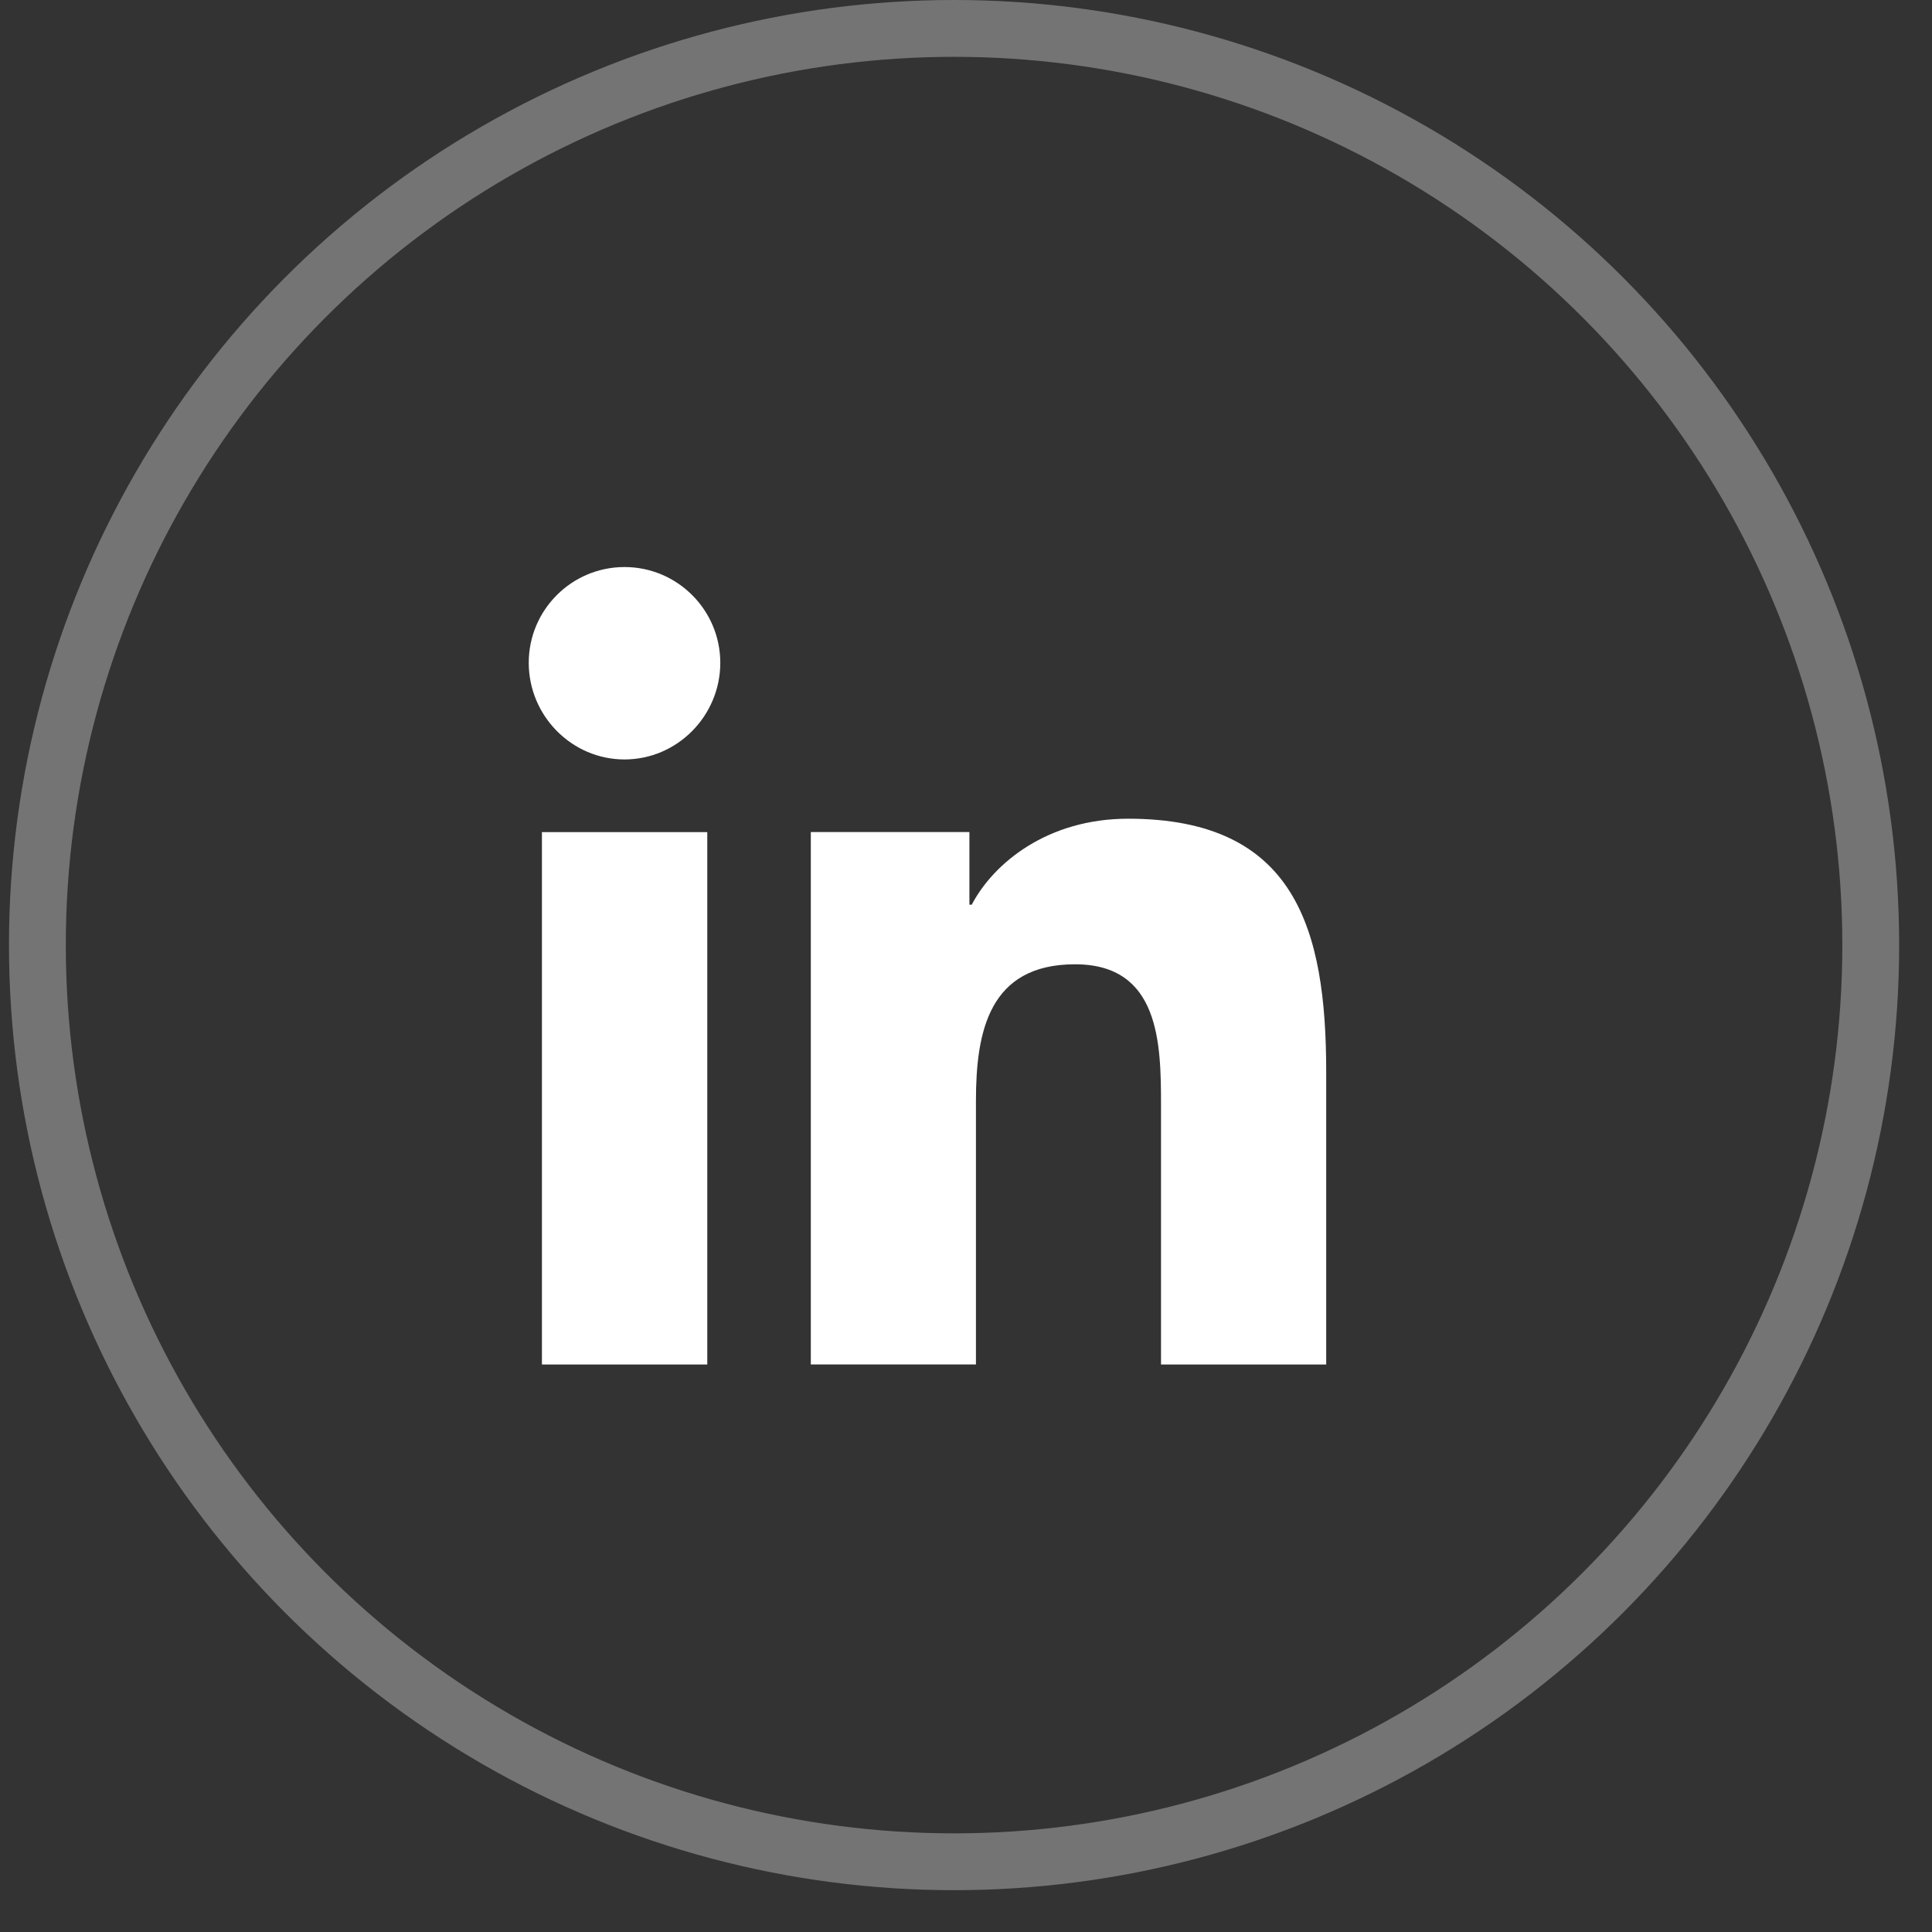 <svg width="34" height="34" viewBox="0 0 34 34" fill="none" xmlns="http://www.w3.org/2000/svg">
<rect x="0" y="0" width="34" height="34" fill="#333333" stroke="none"/>
<circle cx="16.79" cy="16.632" r="16.132" stroke="#B6B6B6" stroke-opacity="0.5"/>
<path d="M23.335 24.013L23.339 24.012V18.866C23.339 16.348 22.797 14.408 19.853 14.408C18.438 14.408 17.488 15.184 17.101 15.921H17.06V14.643H14.269V24.012H17.175V19.373C17.175 18.151 17.407 16.97 18.919 16.97C20.41 16.97 20.432 18.364 20.432 19.451V24.013H23.335Z" fill="white"/>
<path d="M9.537 14.644H12.447V24.013H9.537V14.644Z" fill="white"/>
<path d="M10.99 9.979C10.06 9.979 9.305 10.734 9.305 11.664C9.305 12.595 10.06 13.365 10.99 13.365C11.921 13.365 12.676 12.595 12.676 11.664C12.675 10.734 11.92 9.979 10.99 9.979Z" fill="white"/>
</svg>
